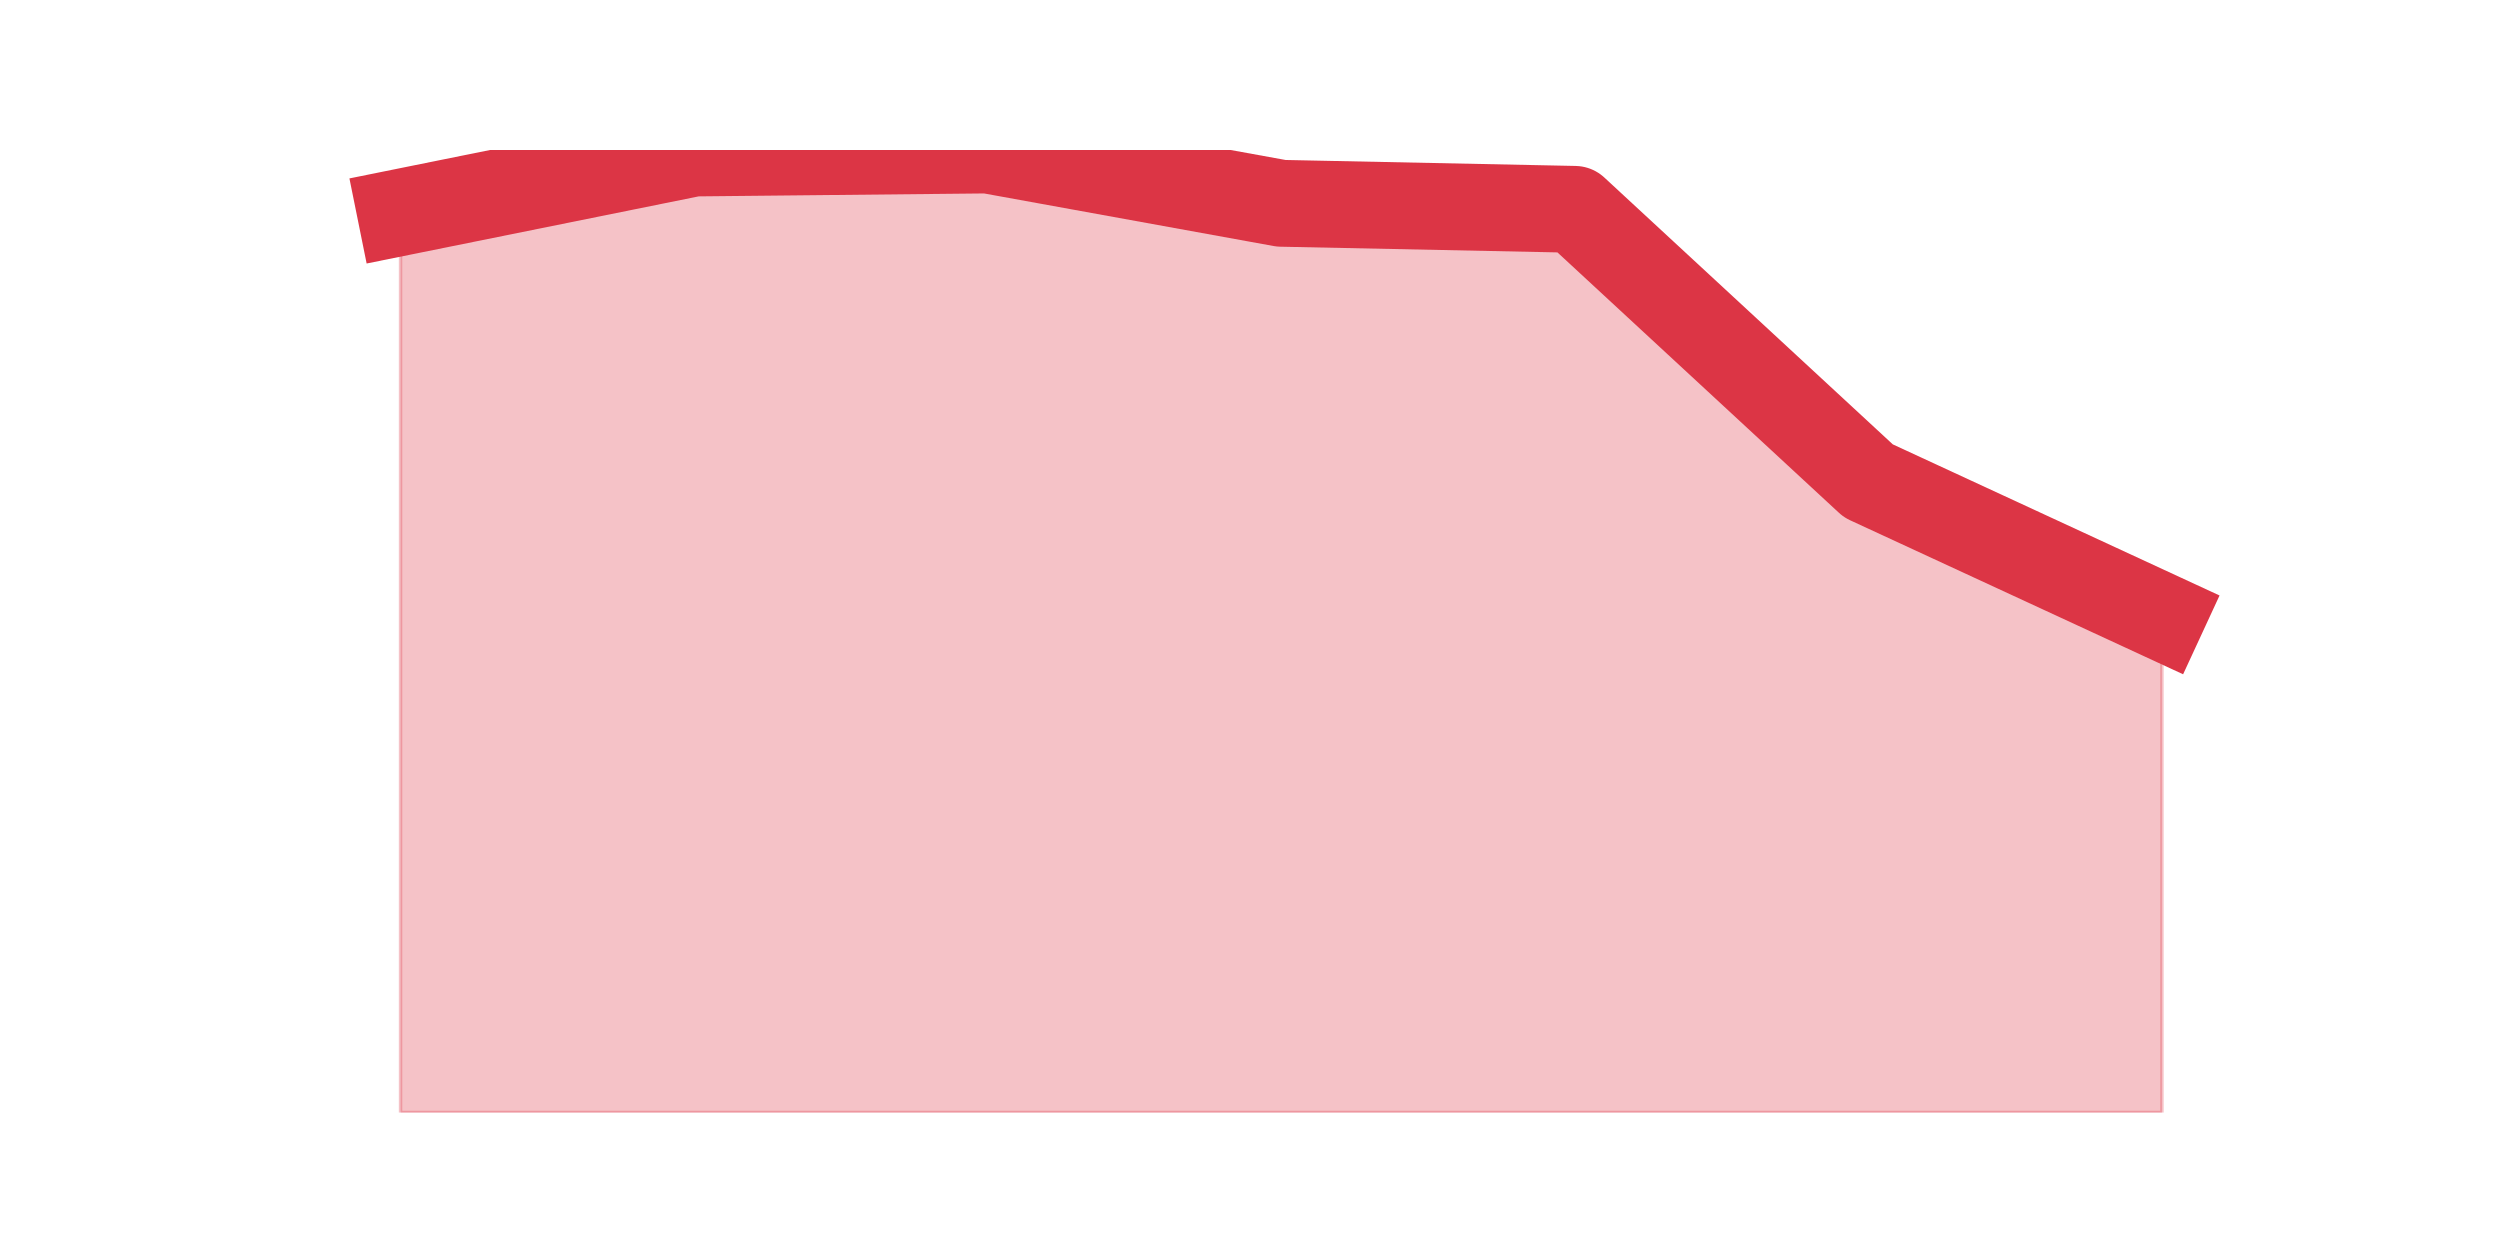 <?xml version="1.0" encoding="utf-8" standalone="no"?>
<!DOCTYPE svg PUBLIC "-//W3C//DTD SVG 1.1//EN"
  "http://www.w3.org/Graphics/SVG/1.1/DTD/svg11.dtd">
<svg height="360pt" version="1.1" viewBox="0 0 720 360" width="720pt" xmlns="http://www.w3.org/2000/svg" xmlns:xlink="http://www.w3.org/1999/xlink">
 <defs>
  <style type="text/css">*{stroke-linecap:butt;stroke-linejoin:round;}</style>
 </defs>
 <g id="figure_1">
  <g id="patch_1">
   <path d="M 0 360 
L 720 360 
L 720 0 
L 0 0 
z
" style="fill:none;"/>
  </g>
  <g id="axes_1">
   <g id="matplotlib.axis_1"/>
   <g id="matplotlib.axis_2"/>
   <g id="PolyCollection_1">
    <defs>
     <path d="M 115.364 -298.841 
L 115.364 -39.6 
L 199.909 -39.6 
L 284.455 -39.6 
L 369 -39.6 
L 453.545 -39.6 
L 538.091 -39.6 
L 622.636 -39.6 
L 622.636 -182.4 
L 622.636 -182.4 
L 538.091 -221.503 
L 453.545 -299.71 
L 369 -301.448 
L 284.455 -316.8 
L 199.909 -315.931 
L 115.364 -298.841 
z
" id="m44773ae6cf" style="stroke:#dc3545;stroke-opacity:0.3;"/>
    </defs>
    <g clip-path="url(#p055d7966db)">
     <use style="fill:#dc3545;fill-opacity:0.3;stroke:#dc3545;stroke-opacity:0.3;" x="0" xlink:href="#m44773ae6cf" y="360"/>
    </g>
   </g>
   <g id="line2d_1">
    <path clip-path="url(#p055d7966db)" d="M 115.364 61.159 
L 199.909 44.069 
L 284.455 43.2 
L 369 58.552 
L 453.545 60.29 
L 538.091 138.497 
L 622.636 177.6 
" style="fill:none;stroke:#dc3545;stroke-linecap:square;stroke-width:25;"/>
   </g>
  </g>
 </g>
 <defs>
  <clipPath id="p055d7966db">
   <rect height="277.2" width="558" x="90" y="43.2"/>
  </clipPath>
 </defs>
</svg>
